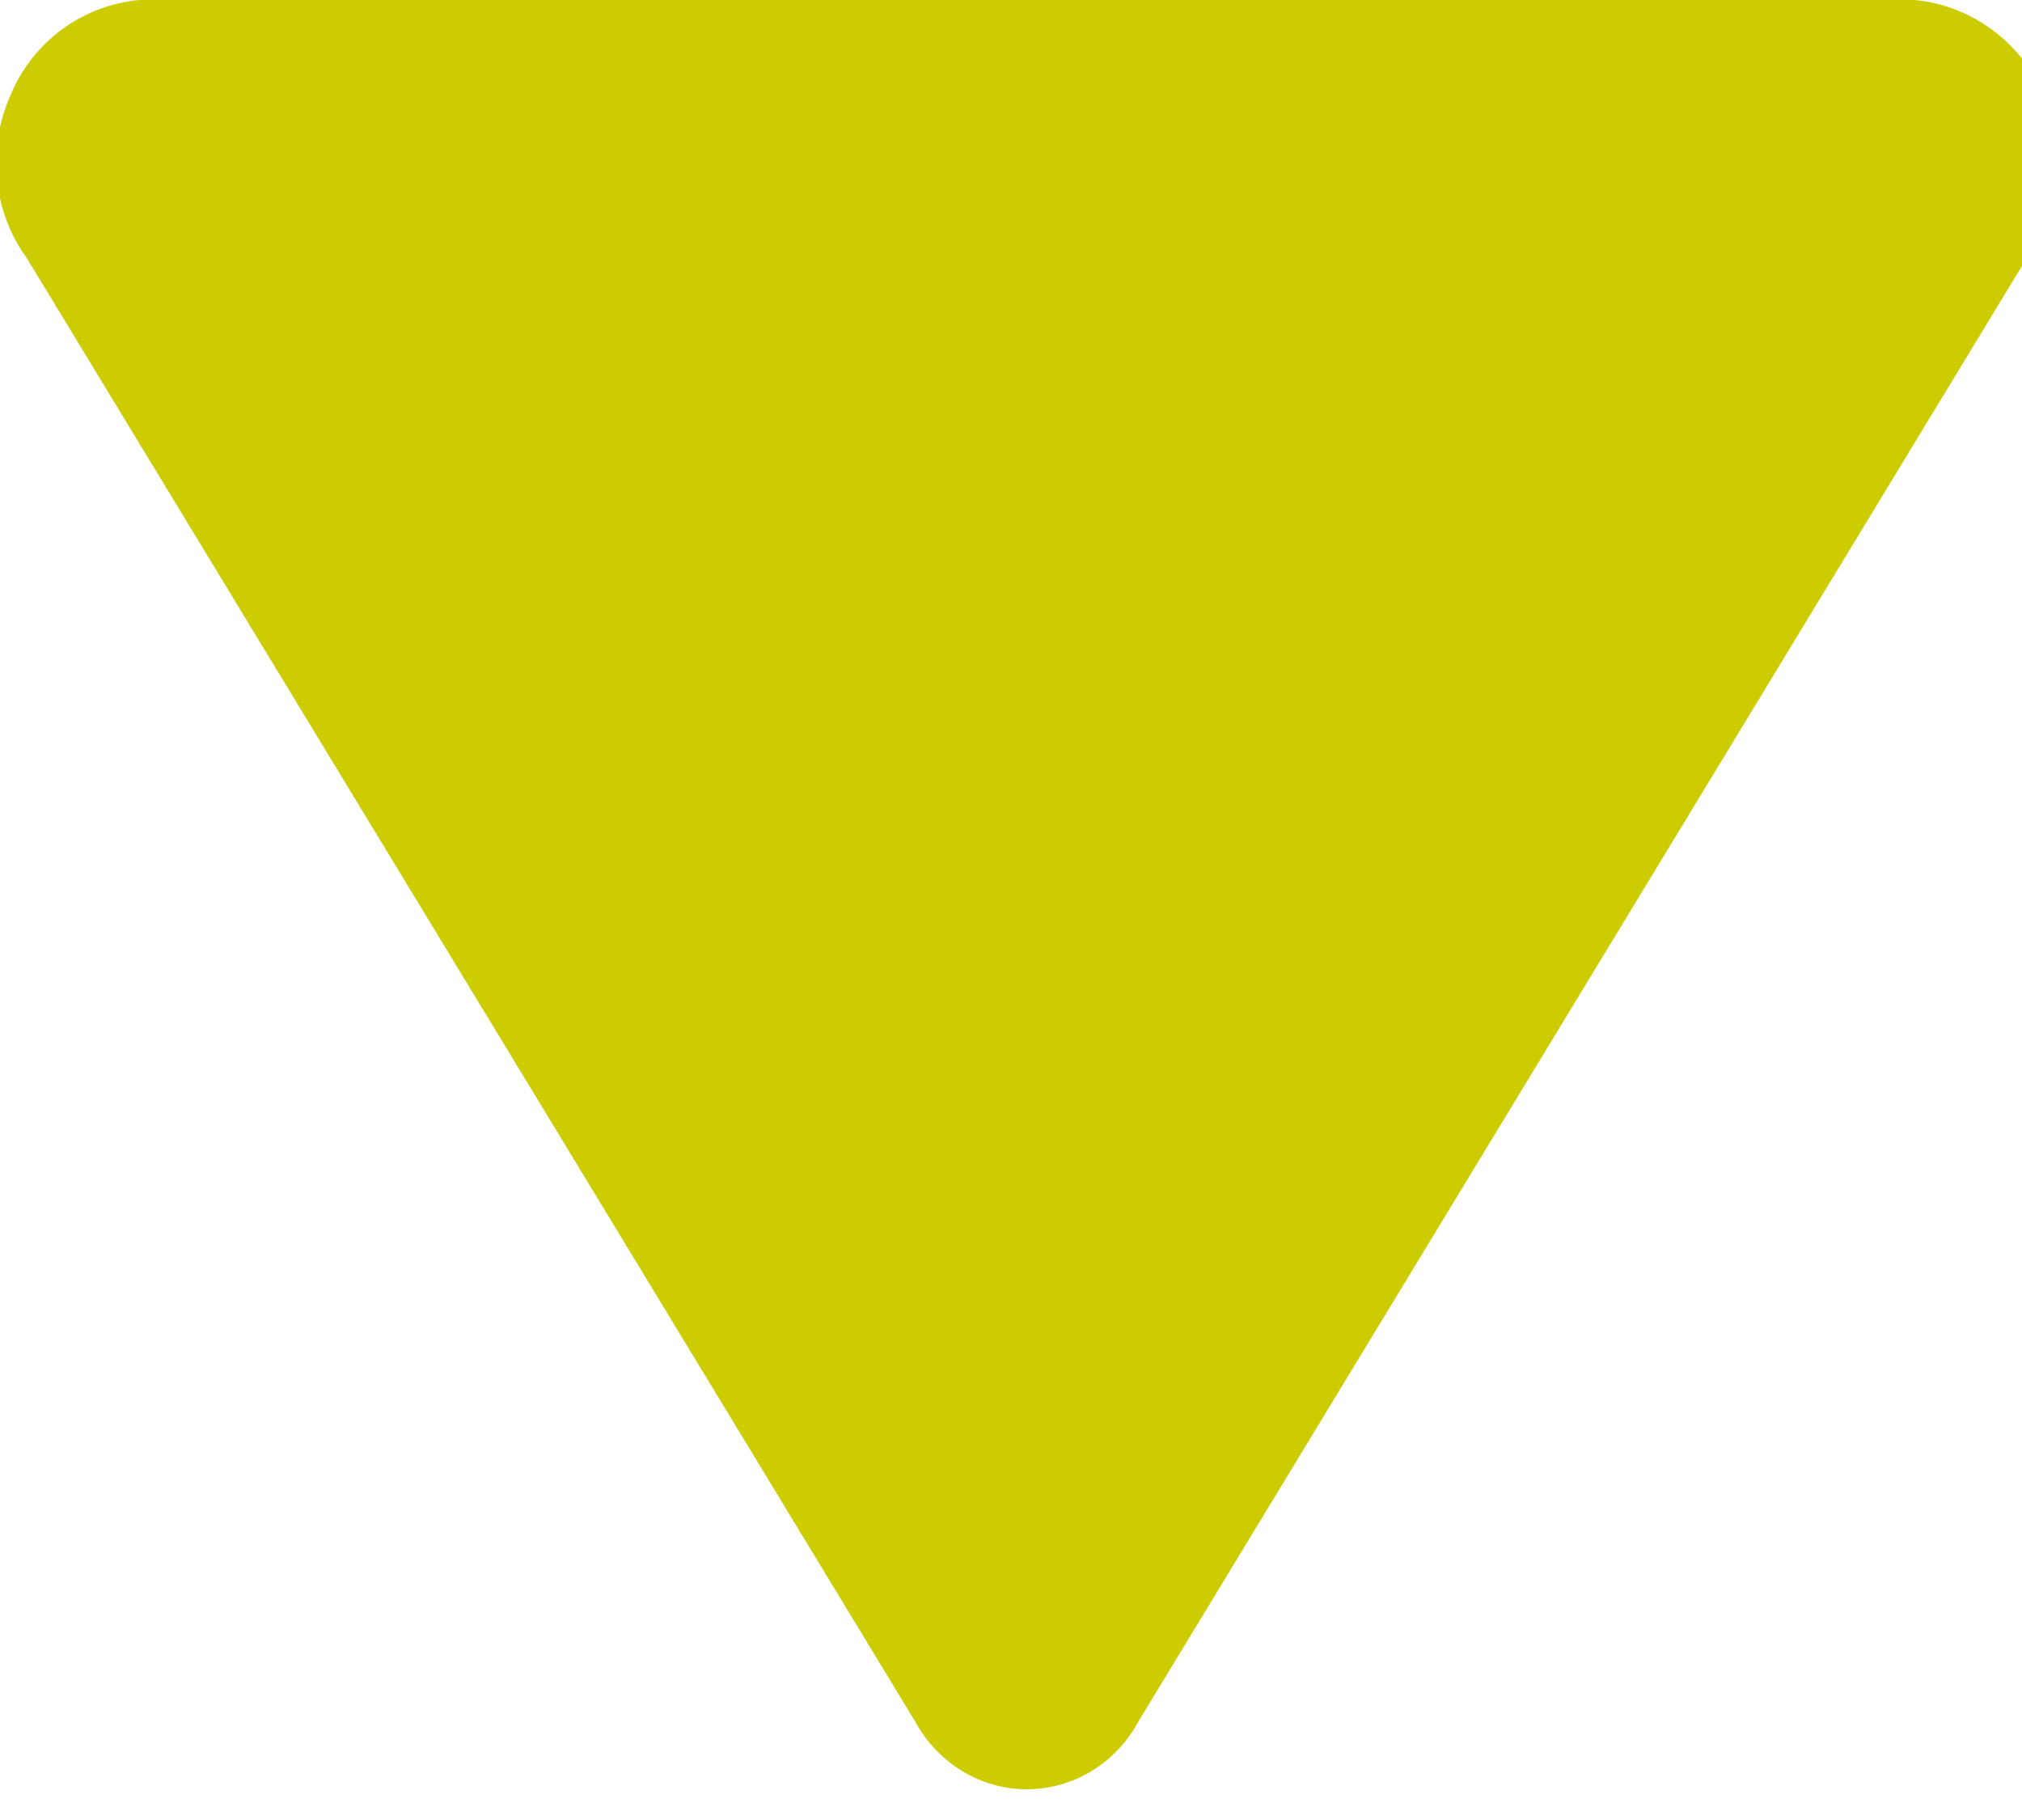 <?xml version="1.0" encoding="UTF-8"?>
<svg xmlns="http://www.w3.org/2000/svg" xmlns:xlink="http://www.w3.org/1999/xlink" width="10pt" height="9pt" viewBox="0 0 10 9" version="1.1">
<g id="surface1">
<path style=" stroke:none;fill-rule:nonzero;fill:rgb(80%,80%,0%);fill-opacity:1;" d="M 10.023 1.277 L 5.633 8.508 C 5.52 8.719 5.309 8.848 5.078 8.848 C 4.848 8.848 4.637 8.719 4.523 8.508 L 0.133 1.277 C -0.035 1.047 -0.066 0.738 0.051 0.473 C 0.16 0.207 0.406 0.027 0.688 0 L 9.469 0 C 9.75 0.027 9.996 0.207 10.109 0.473 C 10.223 0.738 10.191 1.047 10.023 1.277 Z M 10.023 1.277 "/>
</g>
</svg>
